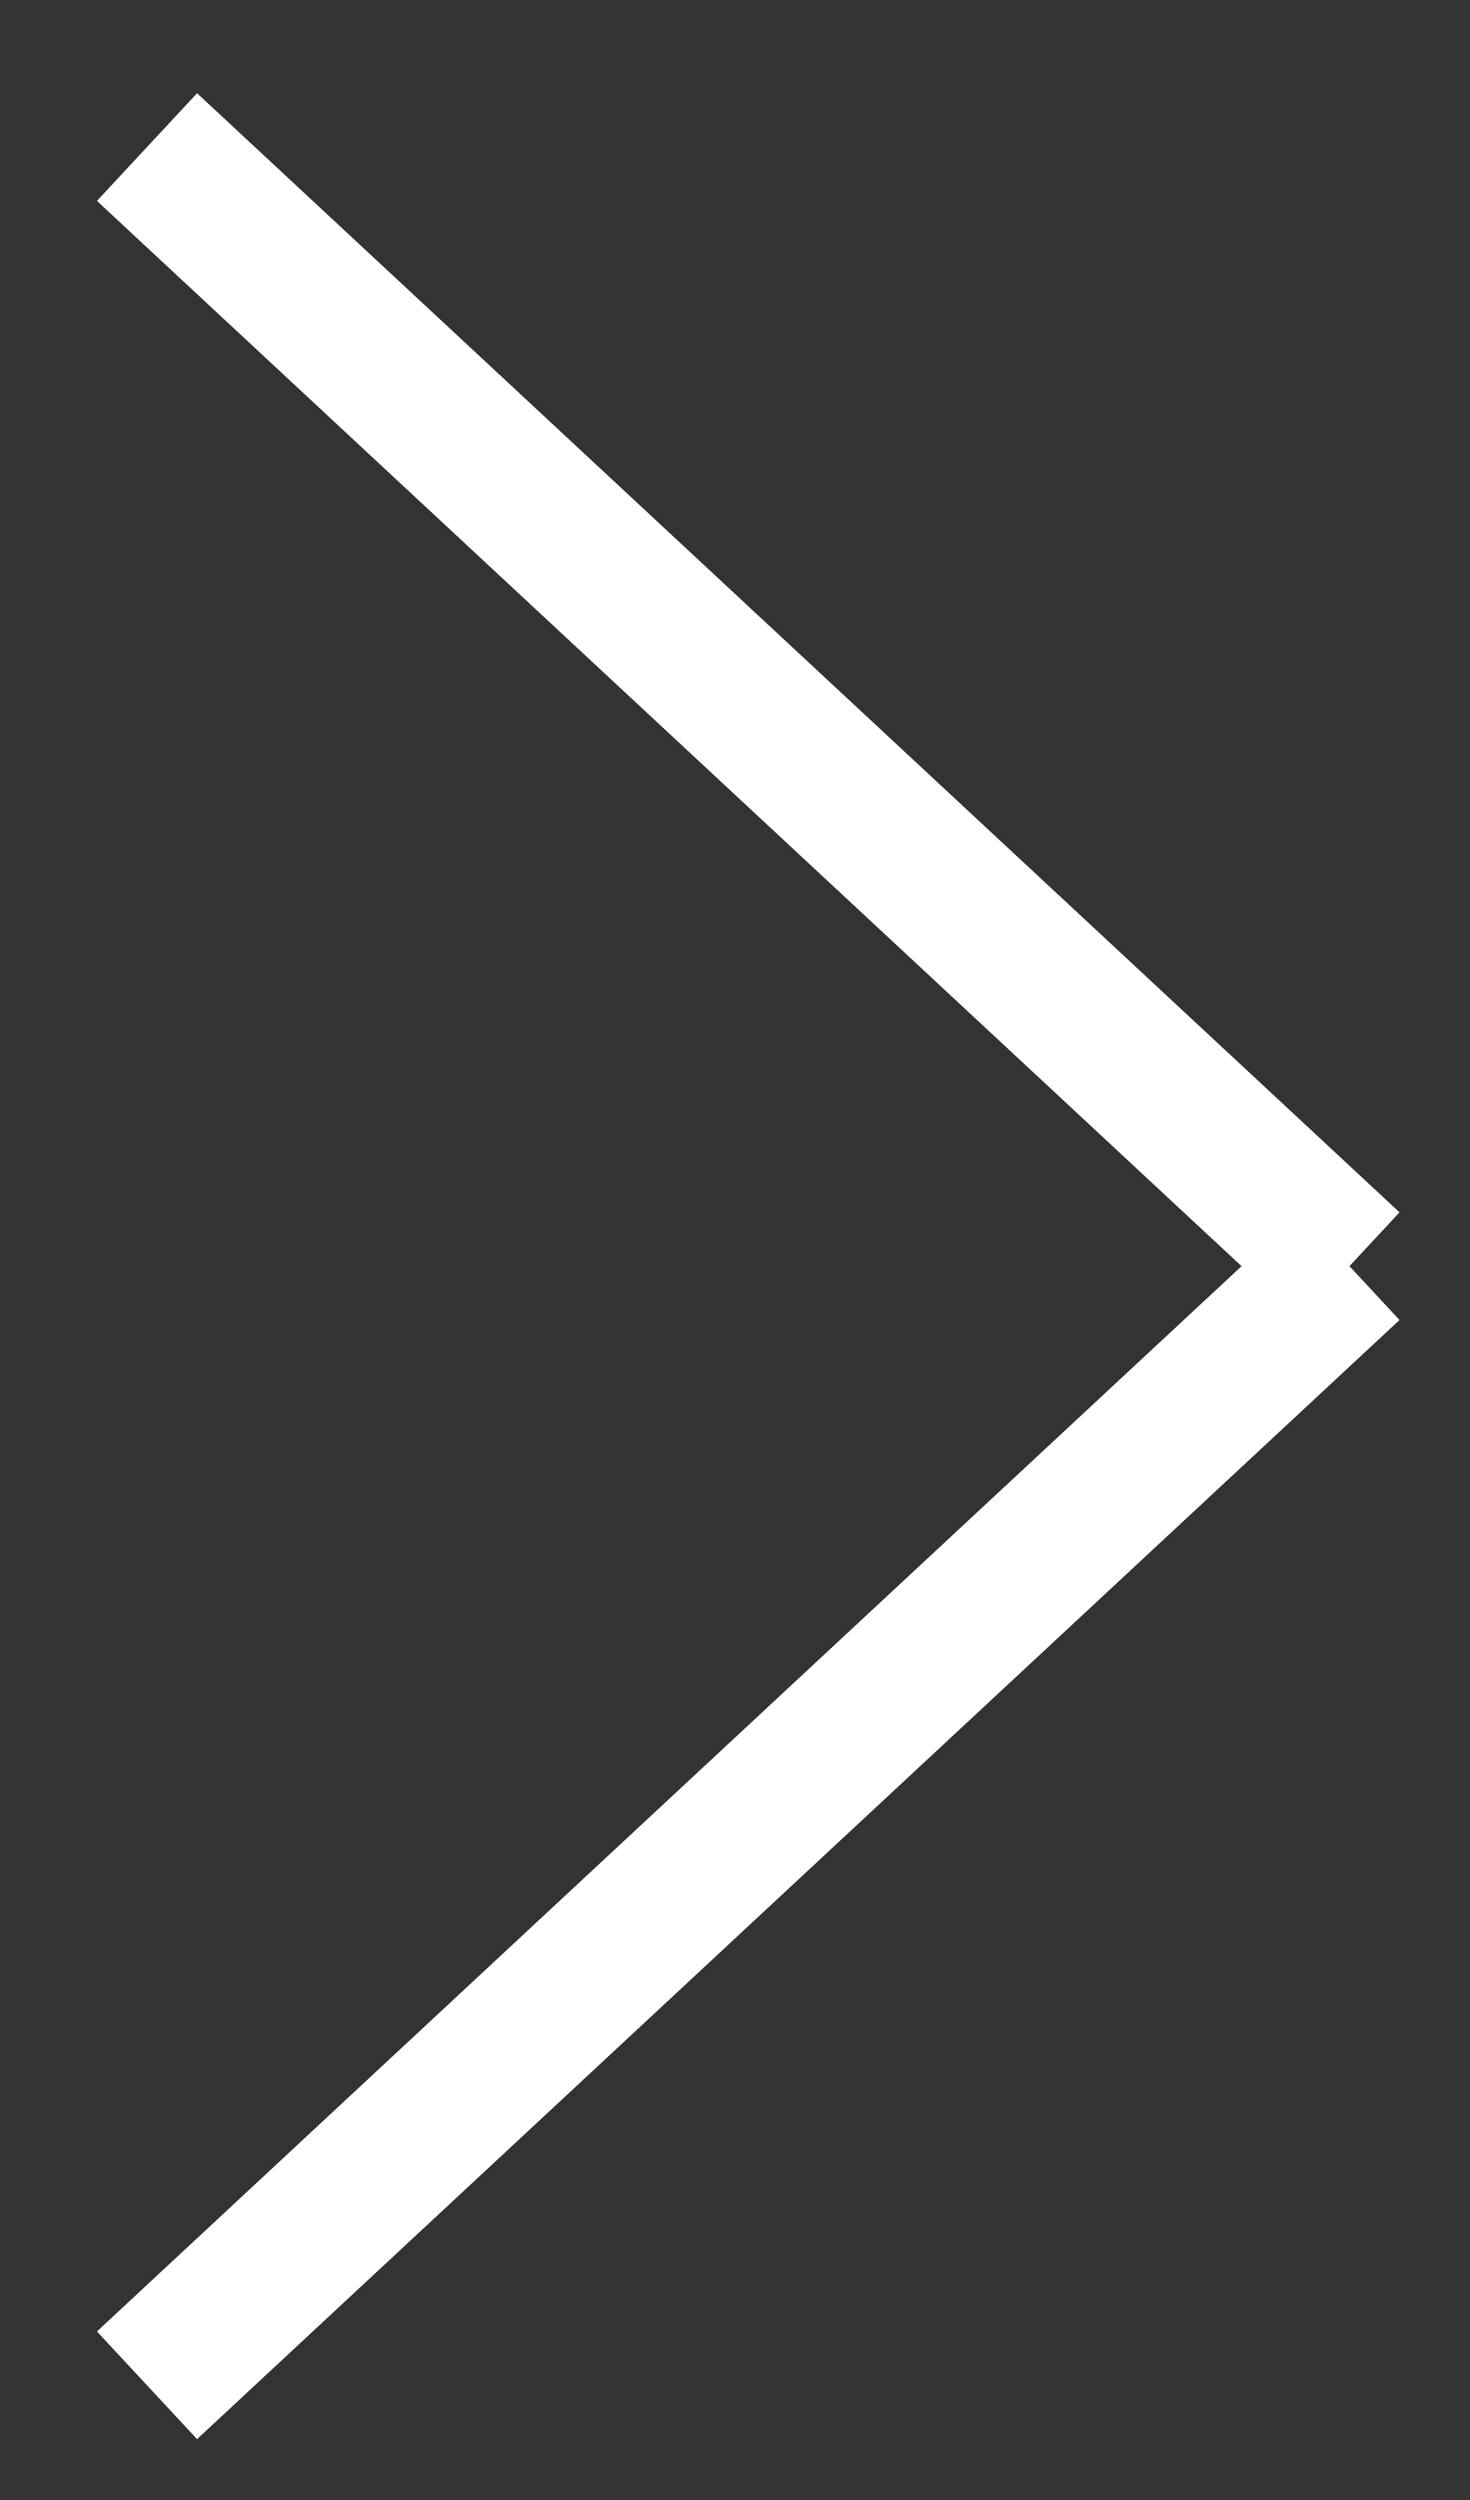 <svg width="10" height="17" viewBox="0 0 10 17" fill="none" xmlns="http://www.w3.org/2000/svg">
<rect x="0" y="0" width="10" height="17" fill="#333333" stroke="none"/>
<path d="M1 1L9.18 8.61" stroke="white" stroke-miterlimit="10"/>
<path d="M1 16.22L9.18 8.61" stroke="white" stroke-miterlimit="10"/>
</svg>
